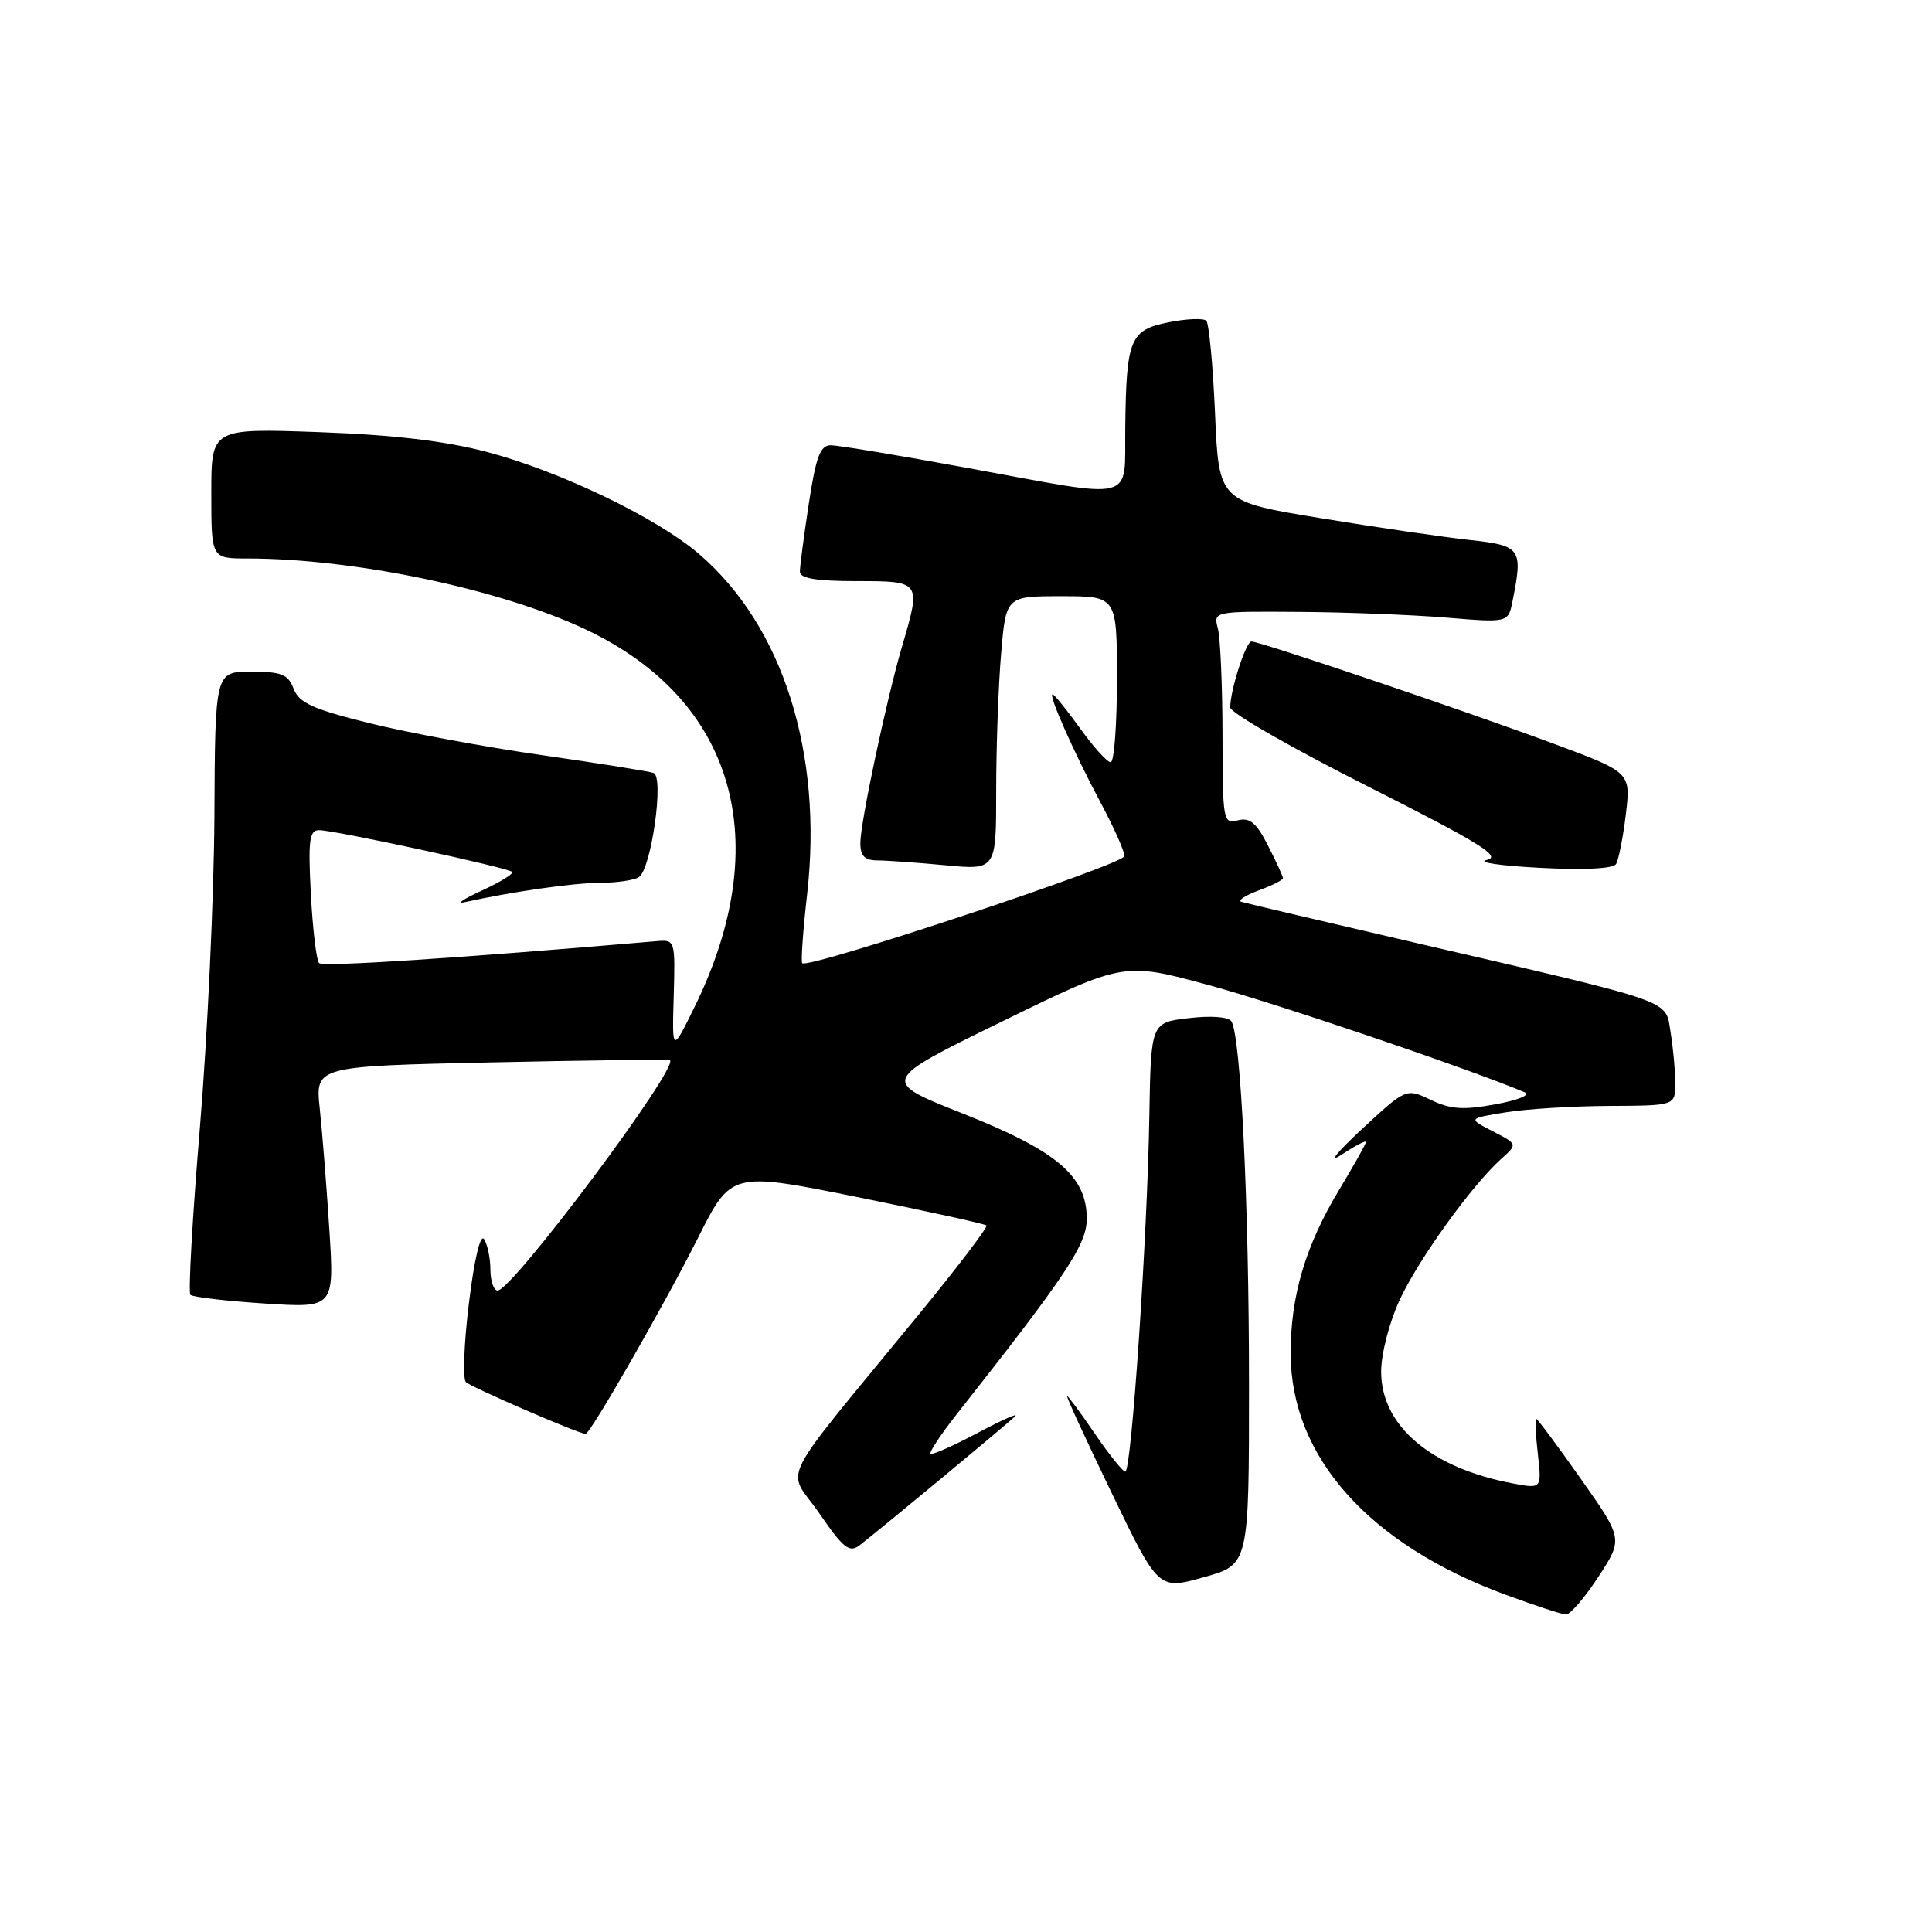 <?xml version="1.0" encoding="UTF-8" standalone="no"?>
<!DOCTYPE svg PUBLIC "-//W3C//DTD SVG 1.1//EN" "http://www.w3.org/Graphics/SVG/1.1/DTD/svg11.dtd" >
<svg xmlns="http://www.w3.org/2000/svg" xmlns:xlink="http://www.w3.org/1999/xlink" version="1.1" viewBox="0 0 256 256">
 <g >
 <path fill="currentColor"
d=" M 211.79 208.94 C 215.07 203.91 215.07 203.91 209.47 195.96 C 206.39 191.58 203.72 188.00 203.55 188.00 C 203.38 188.00 203.48 190.09 203.77 192.64 C 204.29 197.28 204.29 197.28 200.47 196.56 C 189.58 194.52 182.99 188.91 183.01 181.72 C 183.02 179.35 184.10 175.17 185.48 172.21 C 188.00 166.81 195.02 157.06 198.93 153.55 C 201.10 151.60 201.10 151.60 197.80 149.90 C 194.51 148.20 194.51 148.20 199.51 147.39 C 202.25 146.94 208.44 146.56 213.25 146.54 C 221.99 146.50 221.99 146.50 221.98 143.50 C 221.98 141.85 221.70 138.83 221.36 136.78 C 220.64 132.40 222.41 133.02 188.00 125.03 C 175.62 122.16 165.05 119.67 164.50 119.50 C 163.95 119.34 164.96 118.66 166.75 118.00 C 168.54 117.34 170.00 116.61 170.00 116.36 C 170.00 116.12 169.11 114.18 168.02 112.05 C 166.48 109.02 165.61 108.29 164.02 108.70 C 162.08 109.21 162.00 108.79 161.99 97.37 C 161.98 90.84 161.70 84.49 161.37 83.25 C 160.77 81.01 160.82 81.00 172.13 81.08 C 178.39 81.12 187.18 81.47 191.67 81.84 C 199.85 82.52 199.85 82.52 200.42 79.64 C 201.82 72.67 201.55 72.29 194.75 71.55 C 191.31 71.18 182.43 69.88 175.00 68.66 C 161.50 66.45 161.50 66.45 161.00 54.80 C 160.72 48.40 160.20 42.87 159.84 42.50 C 159.48 42.14 157.24 42.23 154.88 42.70 C 149.72 43.72 149.24 44.88 149.10 56.75 C 148.98 66.65 150.90 66.17 128.16 62.00 C 119.17 60.35 111.04 59.00 110.08 59.00 C 108.69 59.00 108.12 60.51 107.17 66.75 C 106.52 71.01 105.99 75.06 105.99 75.75 C 106.00 76.64 108.17 77.00 113.50 77.00 C 122.05 77.00 122.06 77.02 119.55 85.57 C 117.48 92.61 114.00 108.99 114.00 111.70 C 114.00 113.42 114.57 114.00 116.25 114.01 C 117.49 114.01 121.54 114.30 125.25 114.65 C 132.00 115.29 132.00 115.29 132.00 104.80 C 132.00 99.02 132.29 90.86 132.65 86.65 C 133.29 79.00 133.29 79.00 140.65 79.00 C 148.00 79.00 148.00 79.00 148.00 90.00 C 148.00 96.05 147.63 101.00 147.17 101.00 C 146.71 101.00 144.88 98.98 143.11 96.50 C 141.33 94.03 139.69 92.00 139.47 92.00 C 138.87 92.00 142.30 99.72 145.86 106.40 C 147.59 109.63 149.00 112.80 149.00 113.44 C 149.00 114.51 107.10 128.43 106.30 127.63 C 106.11 127.44 106.40 123.32 106.95 118.48 C 109.07 99.78 103.72 82.92 92.63 73.41 C 87.03 68.60 74.22 62.44 64.50 59.88 C 58.95 58.42 52.13 57.62 42.25 57.26 C 28.00 56.75 28.00 56.75 28.00 65.37 C 28.00 74.00 28.00 74.00 32.75 74.00 C 47.02 74.01 66.35 78.07 77.66 83.43 C 97.37 92.76 102.78 111.52 92.05 133.39 C 89.05 139.50 89.05 139.50 89.27 132.00 C 89.48 124.57 89.46 124.50 86.99 124.71 C 60.65 126.97 42.79 128.13 42.28 127.62 C 41.93 127.26 41.44 123.15 41.19 118.49 C 40.82 111.31 40.99 110.00 42.29 110.00 C 44.31 110.00 67.31 114.97 67.86 115.53 C 68.10 115.77 66.31 116.87 63.90 117.98 C 61.48 119.09 60.40 119.80 61.50 119.56 C 67.74 118.17 75.88 117.00 79.43 116.98 C 81.67 116.98 84.02 116.64 84.65 116.23 C 86.29 115.18 88.03 102.94 86.60 102.42 C 86.00 102.20 79.33 101.14 71.80 100.06 C 64.26 98.98 53.97 97.07 48.94 95.82 C 41.44 93.96 39.62 93.13 38.91 91.27 C 38.18 89.35 37.32 89.00 33.27 89.00 C 28.50 89.00 28.50 89.00 28.41 108.25 C 28.35 118.84 27.49 137.29 26.50 149.26 C 25.50 161.22 24.93 171.26 25.23 171.57 C 25.53 171.87 29.95 172.39 35.04 172.72 C 44.30 173.32 44.30 173.32 43.64 162.91 C 43.27 157.18 42.70 149.97 42.37 146.89 C 41.78 141.28 41.78 141.28 65.14 140.77 C 77.99 140.49 88.62 140.36 88.77 140.48 C 89.97 141.47 67.88 171.00 65.94 171.00 C 65.42 171.00 64.99 169.76 64.98 168.25 C 64.98 166.74 64.60 164.92 64.15 164.21 C 63.66 163.43 62.85 166.79 62.14 172.63 C 61.48 177.97 61.30 182.70 61.73 183.13 C 62.41 183.81 76.71 190.00 77.60 190.00 C 78.22 190.00 88.10 172.76 92.48 164.04 C 96.89 155.26 96.89 155.26 113.61 158.62 C 122.80 160.48 130.50 162.17 130.71 162.38 C 130.92 162.59 126.90 167.88 121.78 174.13 C 102.52 197.64 104.23 194.24 108.54 200.49 C 111.76 205.17 112.55 205.80 113.91 204.75 C 116.60 202.68 133.44 188.71 134.50 187.68 C 135.05 187.14 132.84 188.12 129.58 189.85 C 126.32 191.58 123.50 192.83 123.30 192.63 C 123.10 192.43 124.66 190.07 126.78 187.38 C 141.34 168.90 144.00 164.91 144.00 161.49 C 144.00 155.84 140.07 152.50 127.58 147.55 C 116.66 143.23 116.66 143.23 132.78 135.35 C 148.90 127.47 148.90 127.47 160.20 130.54 C 169.21 132.99 194.16 141.45 202.00 144.72 C 202.87 145.08 201.26 145.75 198.18 146.32 C 193.91 147.11 192.21 147.00 189.59 145.74 C 186.31 144.18 186.31 144.18 180.40 149.67 C 177.10 152.74 175.93 154.21 177.75 153.01 C 179.54 151.83 181.00 151.06 181.00 151.31 C 181.00 151.56 179.41 154.40 177.46 157.63 C 172.96 165.10 170.99 171.77 171.02 179.43 C 171.07 193.07 181.42 204.66 199.50 211.31 C 203.35 212.73 206.95 213.91 207.50 213.93 C 208.05 213.95 209.98 211.70 211.79 208.94 Z  M 165.50 183.41 C 165.50 159.55 164.41 137.23 163.16 135.32 C 162.77 134.73 160.44 134.56 157.50 134.91 C 152.50 135.50 152.50 135.50 152.29 148.00 C 152.03 163.88 149.92 195.00 149.11 195.00 C 148.78 195.00 146.97 192.75 145.09 190.00 C 143.22 187.25 141.56 185.00 141.40 185.00 C 141.24 185.00 143.90 190.78 147.31 197.84 C 153.50 210.67 153.50 210.67 159.50 208.99 C 165.50 207.32 165.50 207.32 165.50 183.41 Z  M 215.43 107.92 C 216.10 102.34 216.10 102.34 205.80 98.52 C 194.19 94.21 166.97 85.00 165.83 85.00 C 165.09 85.00 163.02 91.41 163.01 93.74 C 163.00 94.43 171.21 99.14 181.25 104.20 C 196.12 111.71 199.04 113.52 197.00 113.95 C 195.62 114.25 198.78 114.72 204.00 114.99 C 209.81 115.30 213.74 115.11 214.13 114.50 C 214.47 113.95 215.06 110.99 215.43 107.92 Z "/>
</g>
</svg>